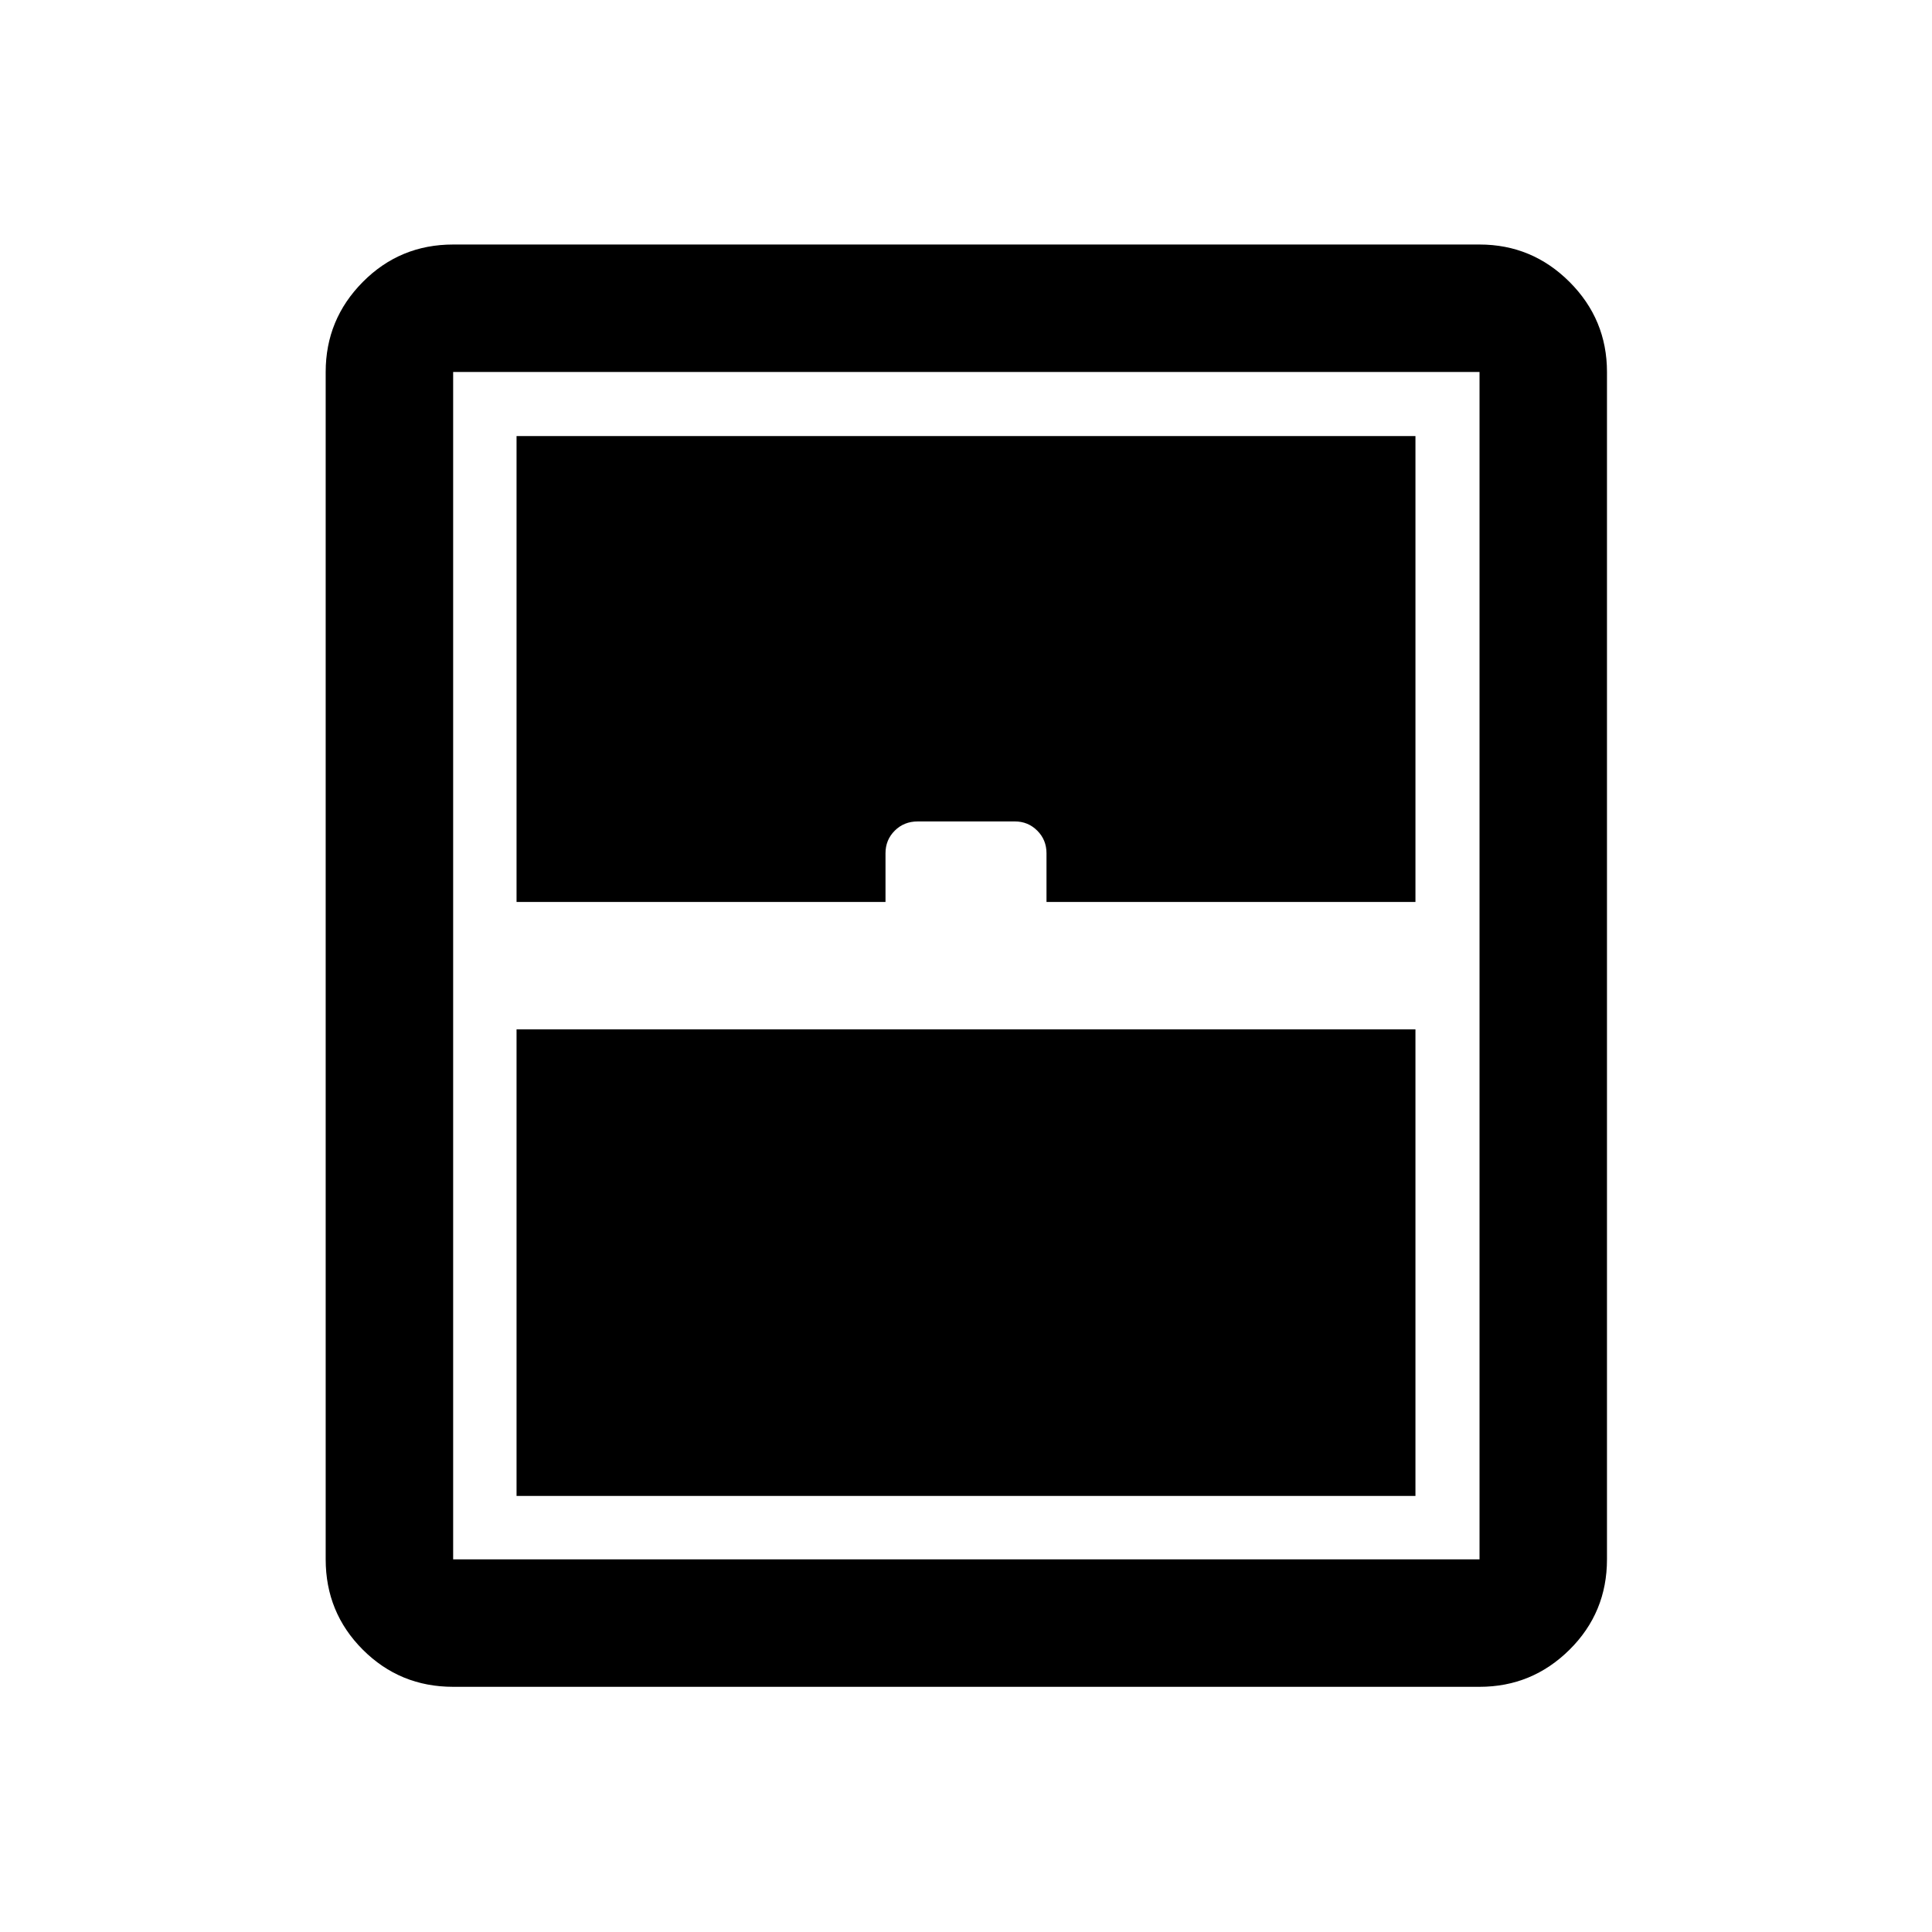 <svg xmlns="http://www.w3.org/2000/svg" height="40" viewBox="0 -960 960 960" width="40"><path d="M256.67-216.67h446.66V-448.5H256.67v231.83Zm-31.5 94.84q-26.44 0-44.89-18.45t-18.45-44.89v-590q0-26.12 18.45-44.73 18.45-18.6 44.89-18.6h510q26.12 0 44.73 18.6 18.6 18.61 18.6 44.73v590q0 26.44-18.6 44.89-18.61 18.45-44.73 18.45h-510Zm31.5-390H440V-536q0-6.67 4.6-11.25t11.4-4.58h48.33q6.5 0 11.09 4.58Q520-542.67 520-536v24.17h183.33v-231.5H256.67v231.5Zm-31.5 326.66h510v-590h-510v590Z"/></svg>